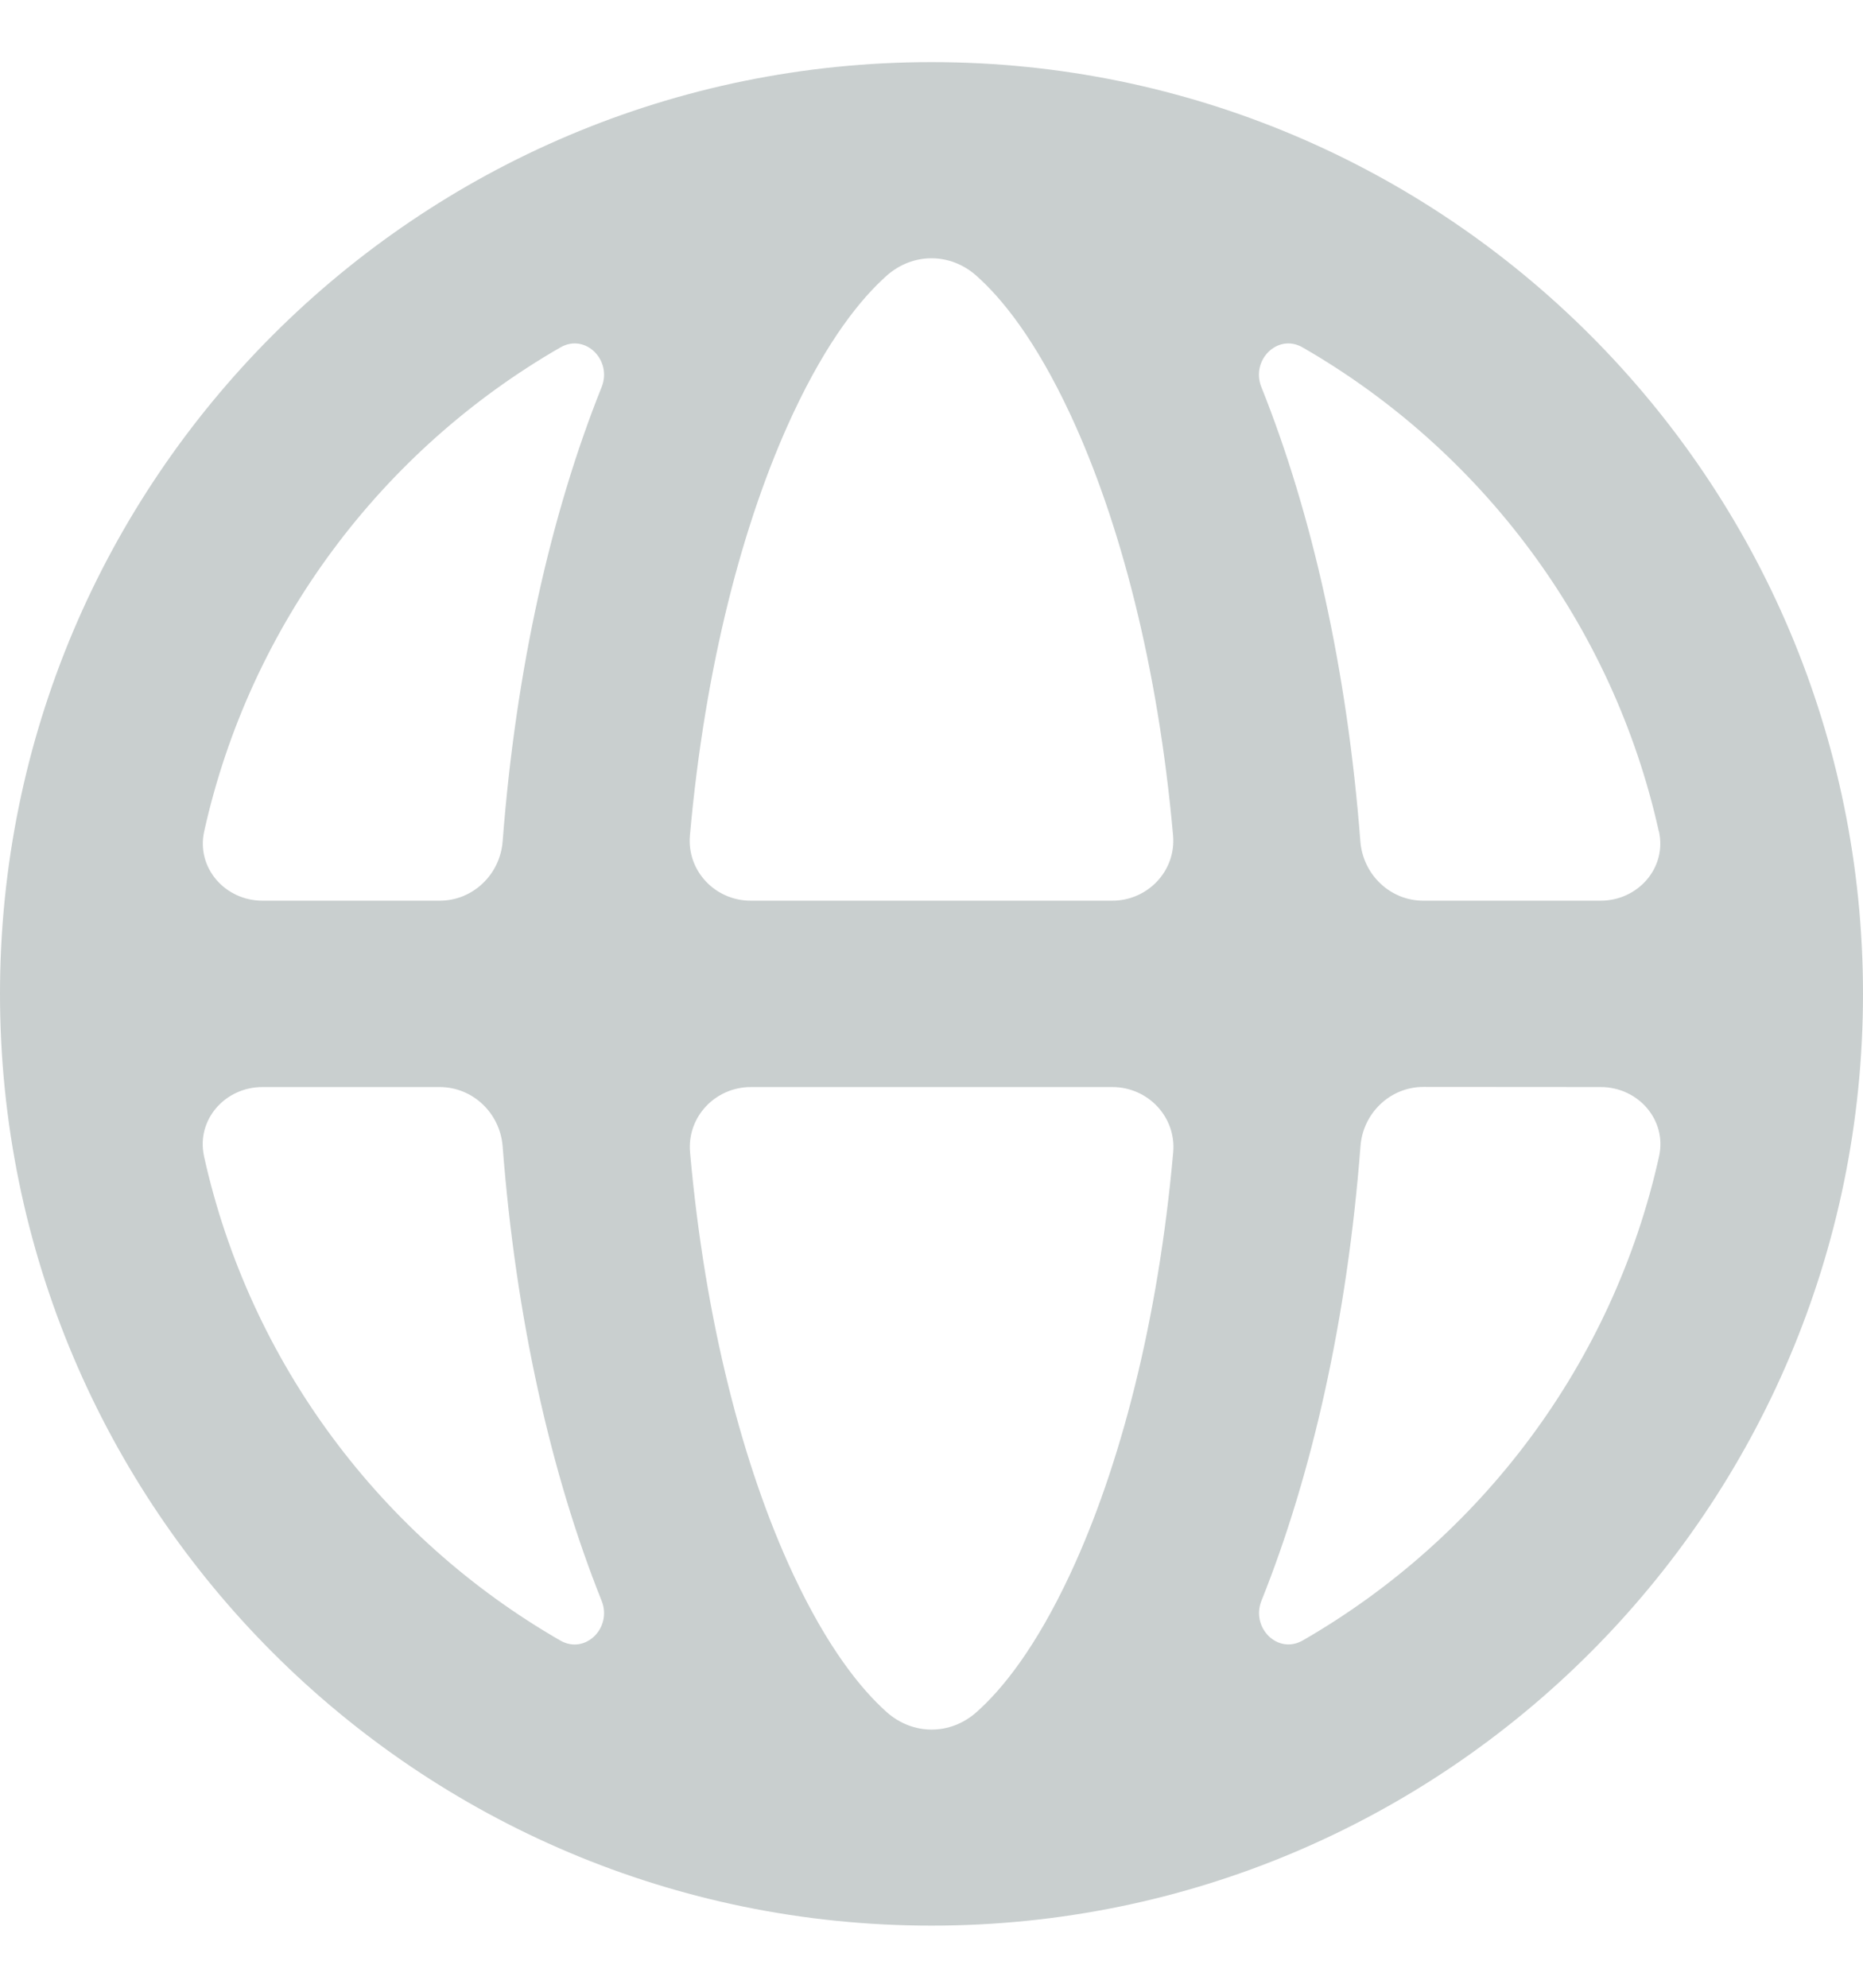 <svg fill="none" height="16" viewBox="0 0 15 16" width="15" xmlns="http://www.w3.org/2000/svg"><path clip-rule="evenodd" d="m15 8c0 4.142-3.358 7.5-7.5 7.5-4.142 0-7.5-3.358-7.5-7.5 0-4.142 3.358-7.5 7.5-7.5 4.142 0 7.5 3.358 7.5 7.5zm-2.112.75c.301 0 .535.264.47.558-.37 1.665-1.432 3.069-2.868 3.896-.203.117-.42-.103-.333-.32.408-1.018.691-2.274.797-3.658.02-.266.239-.477.507-.477zm.469-2.058c.065.294-.169.558-.47.558h-1.427c-.267 0-.486-.21-.507-.477-.106-1.383-.389-2.639-.797-3.657-.087-.217.131-.436.333-.319 1.436.827 2.497 2.231 2.867 3.895zm-4.402.558c.286 0 .515-.24.49-.525-.121-1.361-.428-2.534-.829-3.393-.28-.599-.549-.93-.754-1.112-.211-.188-.513-.188-.724 0-.204.182-.474.513-.754 1.112-.401.859-.708 2.032-.829 3.393-.025.285.203.525.49.525zm-5.415 0c.267 0 .486-.21.507-.477.106-1.383.389-2.639.797-3.657.087-.217-.131-.436-.333-.319-1.436.827-2.497 2.231-2.867 3.895-.065.294.169.558.47.558zm-1.897 2.058c-.065-.294.169-.558.47-.558h1.427c.267 0 .486.21.507.477.106 1.383.389 2.639.797 3.658.087.217-.131.436-.333.32-1.436-.827-2.498-2.231-2.868-3.896zm3.913-.033c-.025-.285.203-.525.49-.525h2.91c.286 0 .515.24.49.525-.121 1.361-.428 2.535-.829 3.394-.28.599-.549.93-.754 1.112-.211.188-.513.188-.724 0-.204-.182-.474-.513-.754-1.112-.401-.859-.708-2.033-.829-3.394z" fill="#c9cfcf" fill-rule="evenodd"/></svg>